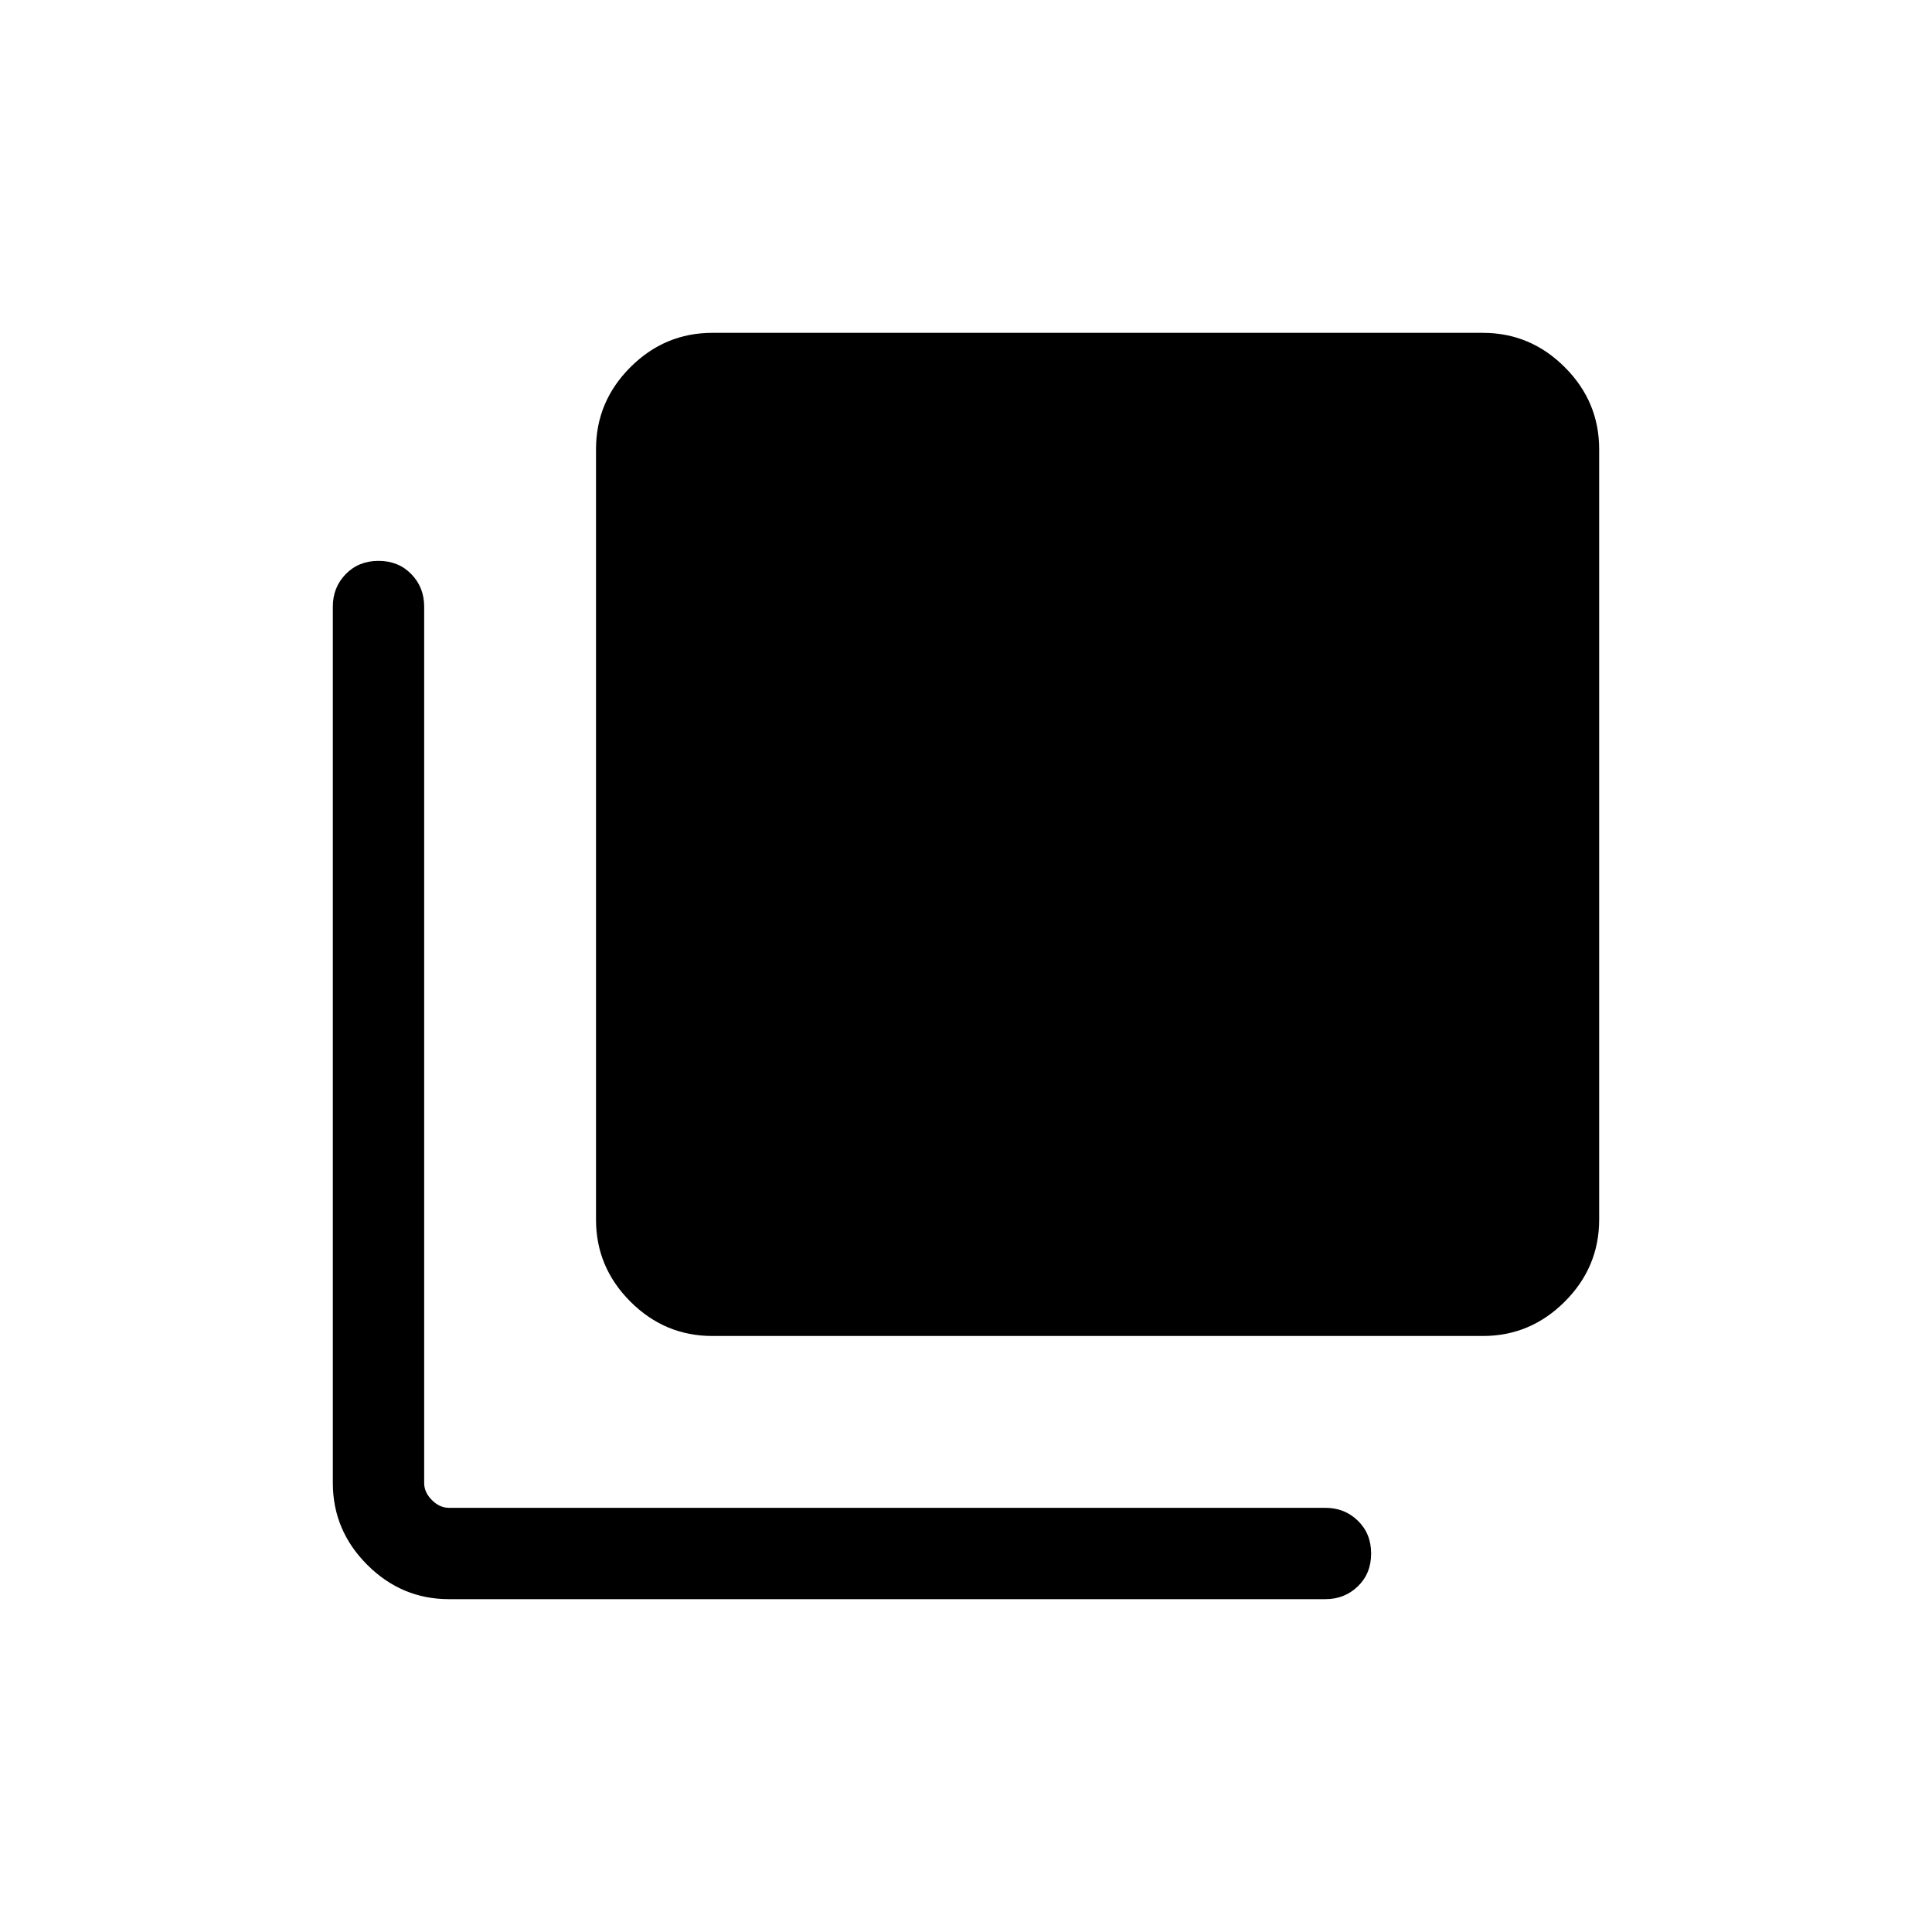 <svg xmlns="http://www.w3.org/2000/svg" width="48" height="48" viewBox="0 96 960 960"><path d="M353.976 759.844q-23.656 0-40.738-17.082t-17.082-40.738V319.206q0-23.656 17.082-40.738t40.738-17.082h382.818q23.656 0 40.738 17.082t17.082 40.738v382.818q0 23.656-17.082 40.738t-40.738 17.082H353.976Zm-130.897 130.77q-23.529 0-40.611-17.082-17.082-17.082-17.082-40.611V397.386q0-9.519 6.405-16.105t16.307-6.586q9.903 0 16.288 6.586 6.384 6.586 6.384 16.105v435.535q0 4.616 3.846 8.463 3.847 3.846 8.463 3.846h435.535q9.519 0 16.105 6.405 6.586 6.404 6.586 16.307 0 9.903-6.586 16.287-6.586 6.385-16.105 6.385H223.079Z"/></svg>